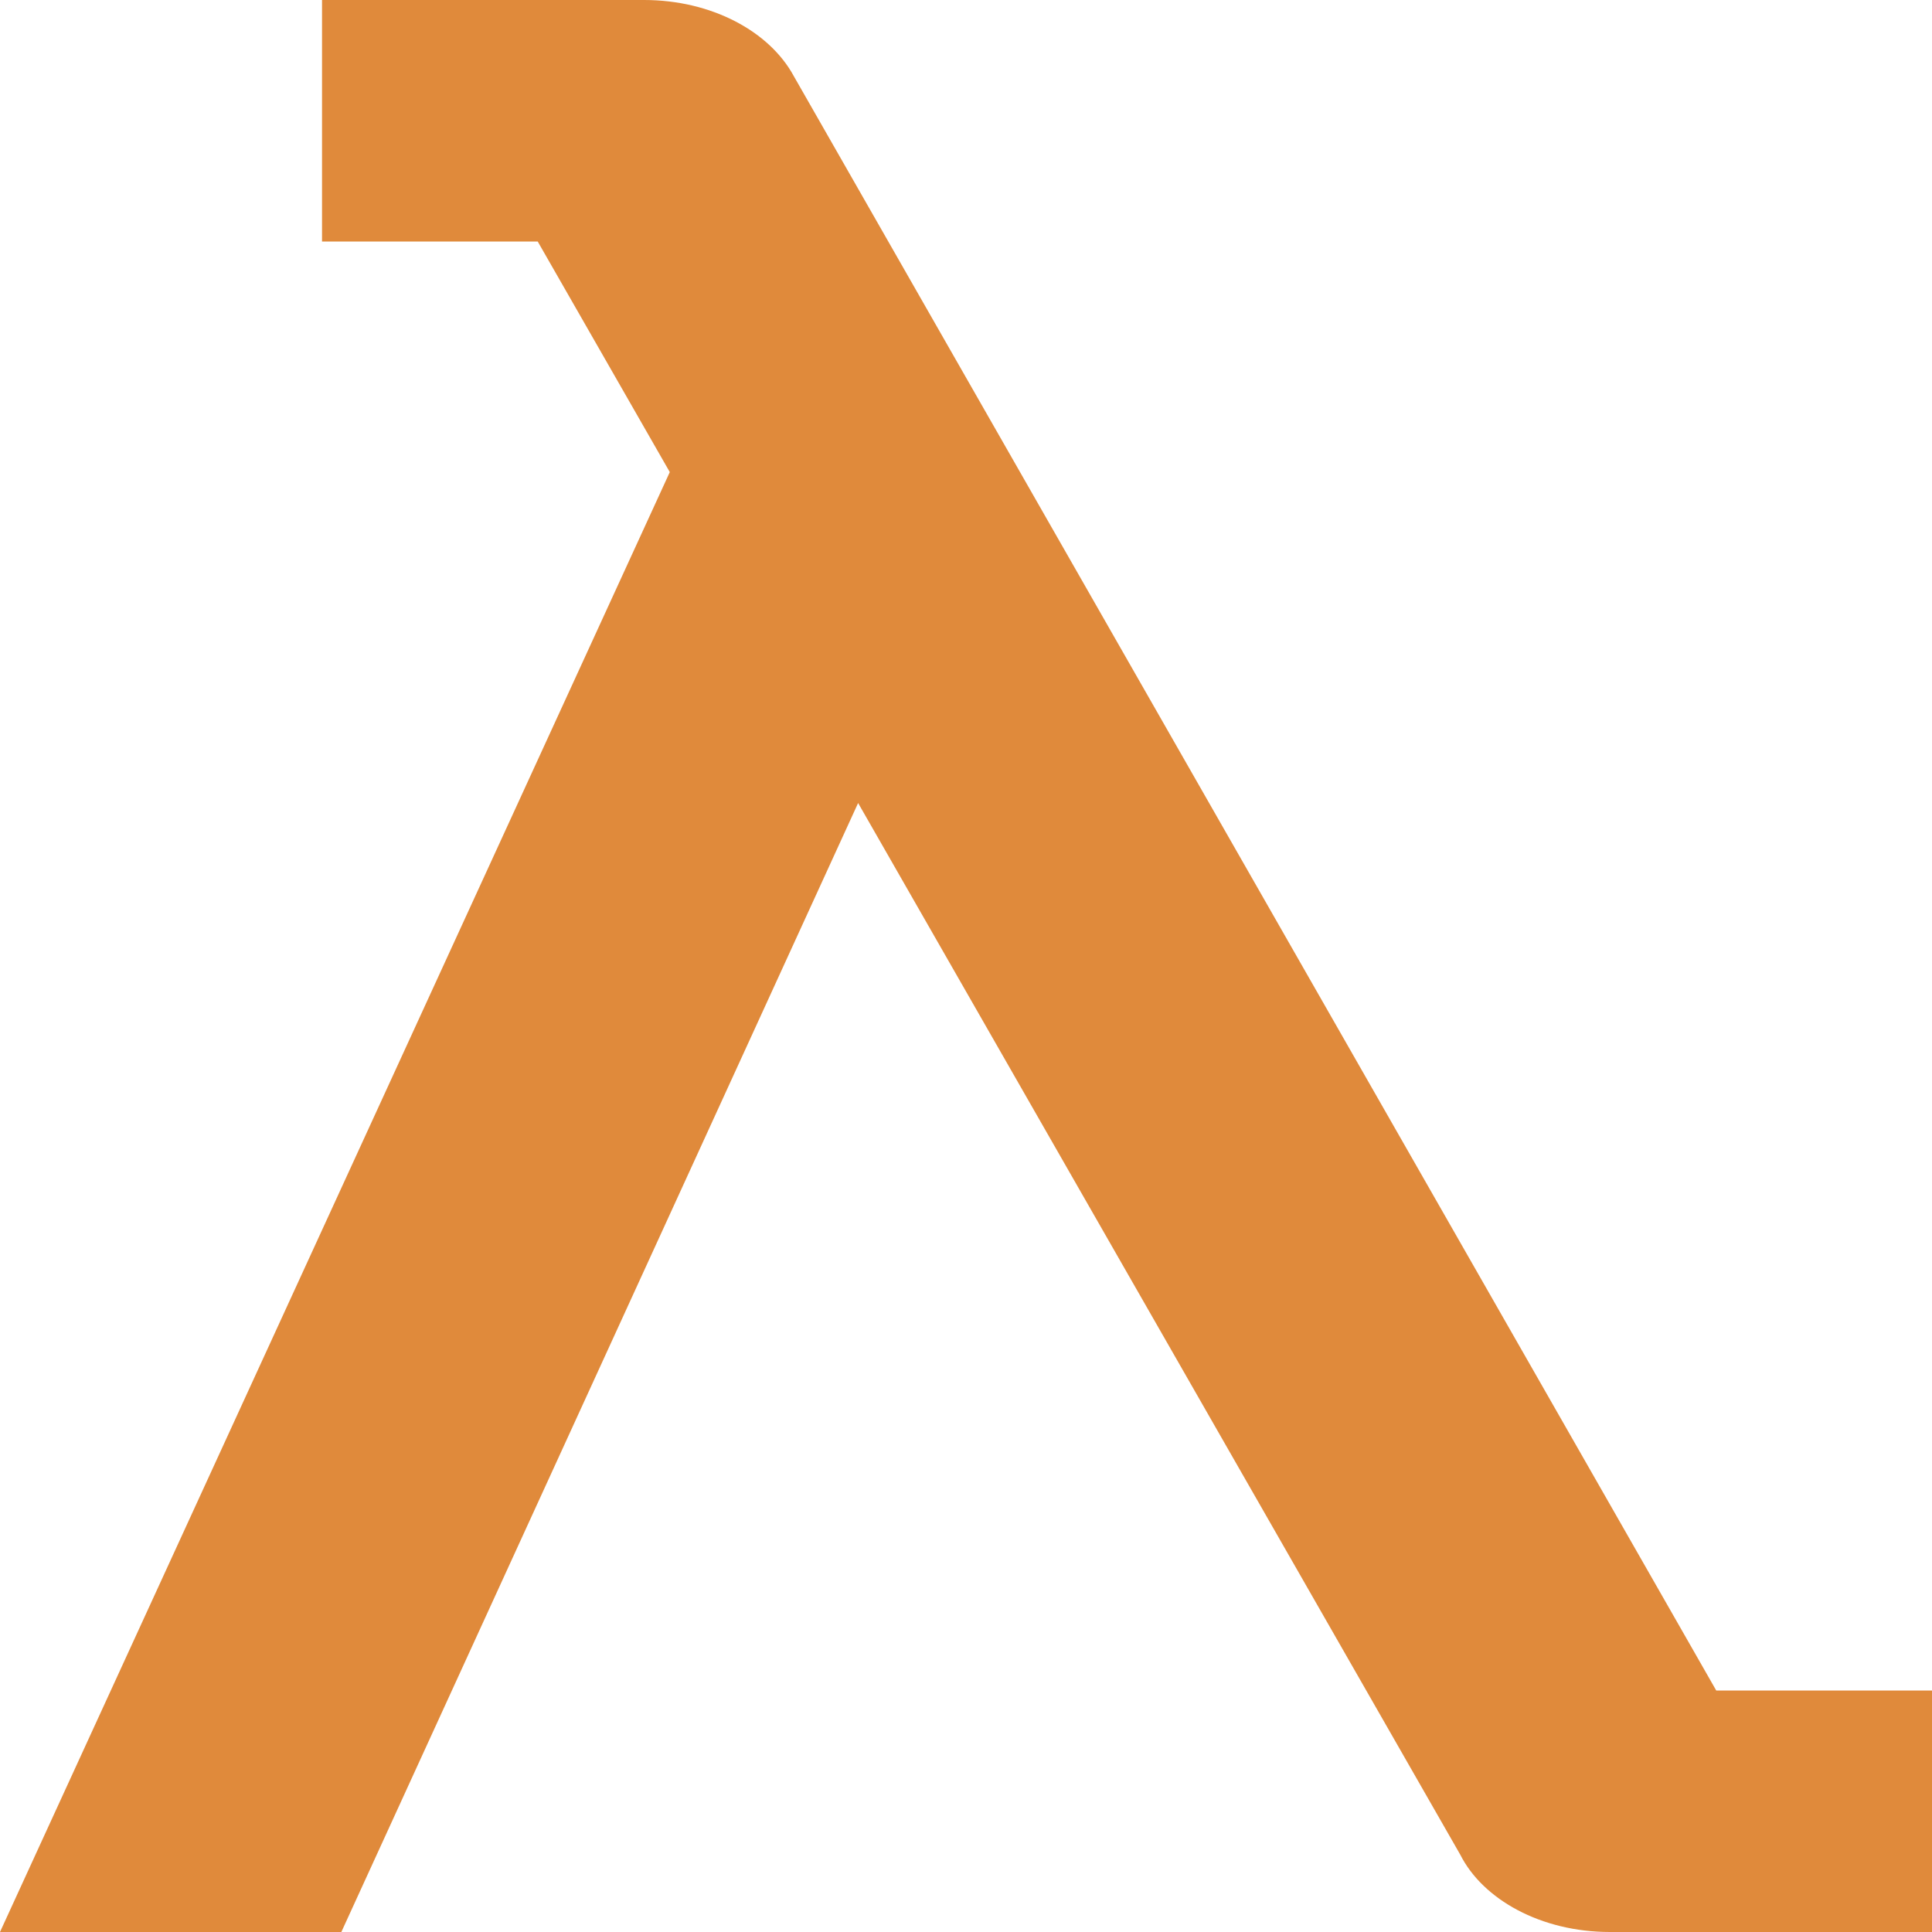 <svg width="25" height="25" viewBox="0 0 25 25" fill="none" xmlns="http://www.w3.org/2000/svg">
<path d="M0 25L8.667 6.109L6.958 3.125H4.167V0H8.333C9.208 0 9.958 0.406 10.271 0.984L22.208 21.875H25V25H20.833C19.938 25 19.188 24.578 18.896 24L11.104 10.391L4.417 25H0Z" fill="#E08A3B"/>
</svg>
